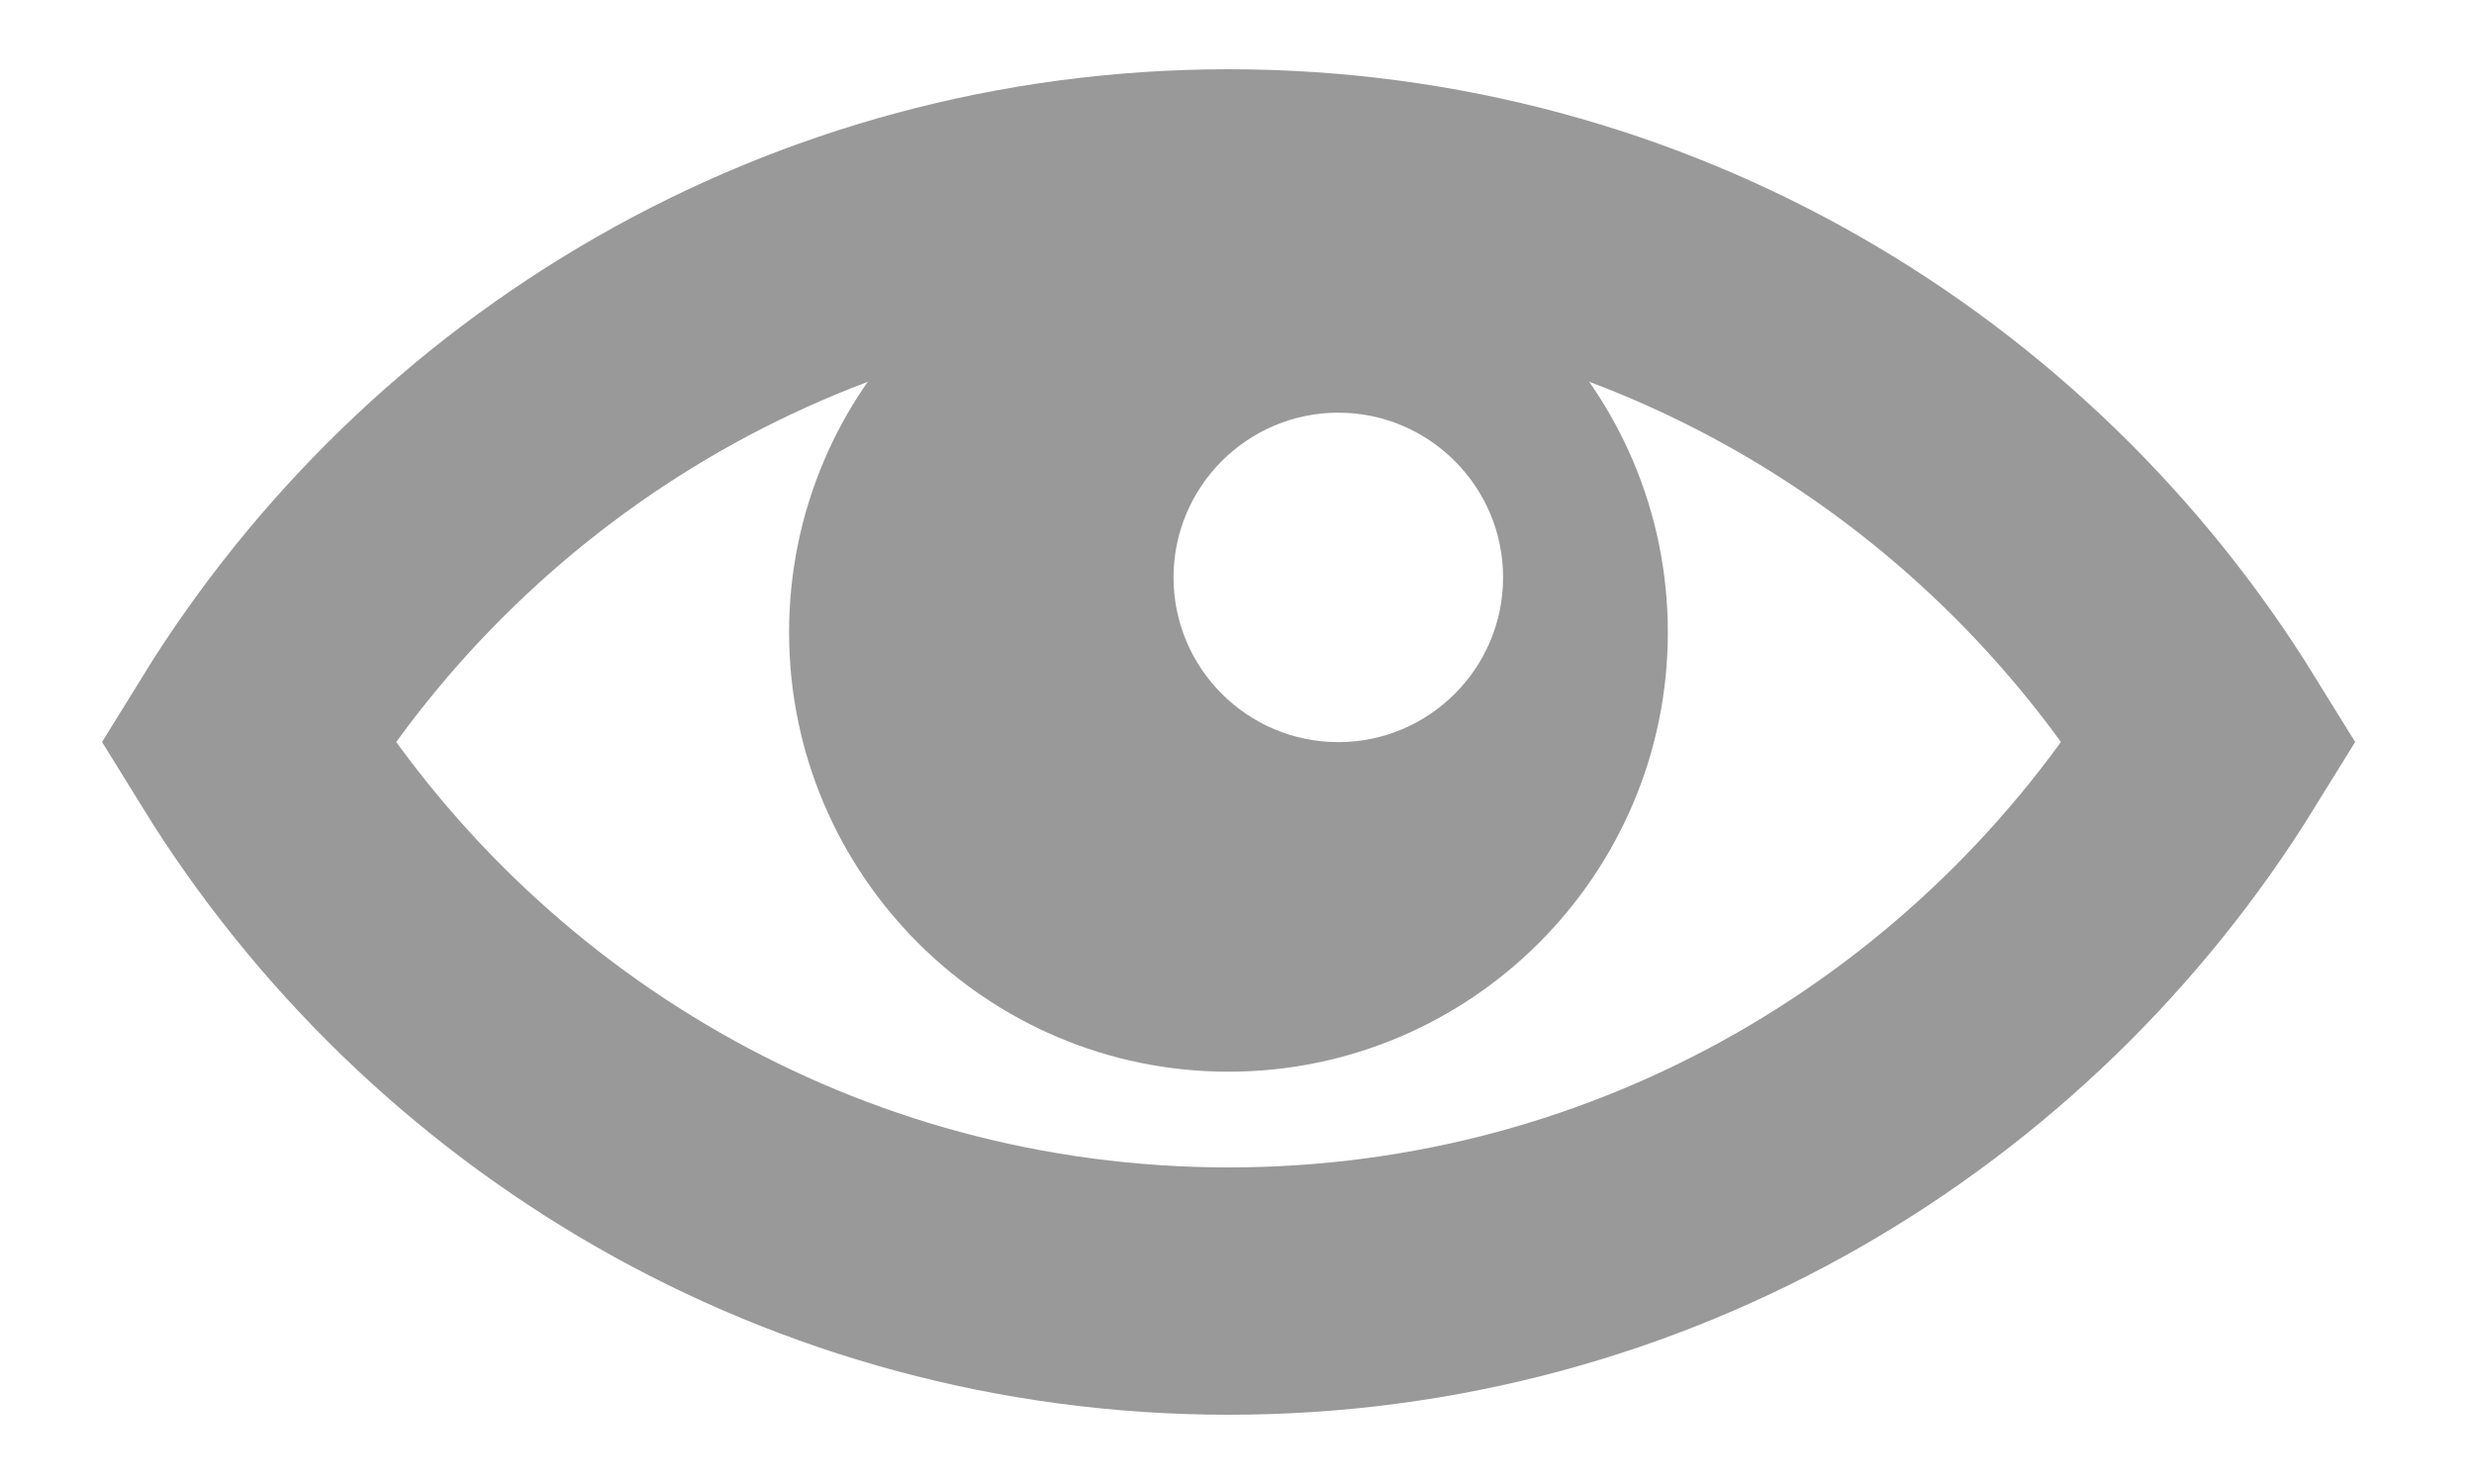 <svg width="20" height="12" viewBox="0 0 20 12" fill="none" xmlns="http://www.w3.org/2000/svg">
<path d="M9.932 1.56C6.576 1.56 3.642 3.339 2 6C3.642 8.661 6.576 10.44 9.932 10.44C13.288 10.44 16.221 8.661 17.864 6C16.221 3.339 13.288 1.56 9.932 1.56Z" stroke="#999999" stroke-width="2" stroke-miterlimit="10"/>
<path d="M9.931 1.56C7.973 1.56 6.379 3.154 6.379 5.113C6.379 7.072 7.973 8.666 9.931 8.666C11.889 8.666 13.483 7.072 13.483 5.113C13.483 3.154 11.889 1.56 9.931 1.56ZM10.819 6.001C10.084 6.001 9.487 5.404 9.487 4.669C9.487 3.935 10.084 3.337 10.819 3.337C11.553 3.337 12.151 3.935 12.151 4.669C12.151 5.404 11.553 6.001 10.819 6.001Z" fill="#999999"/>
</svg>
